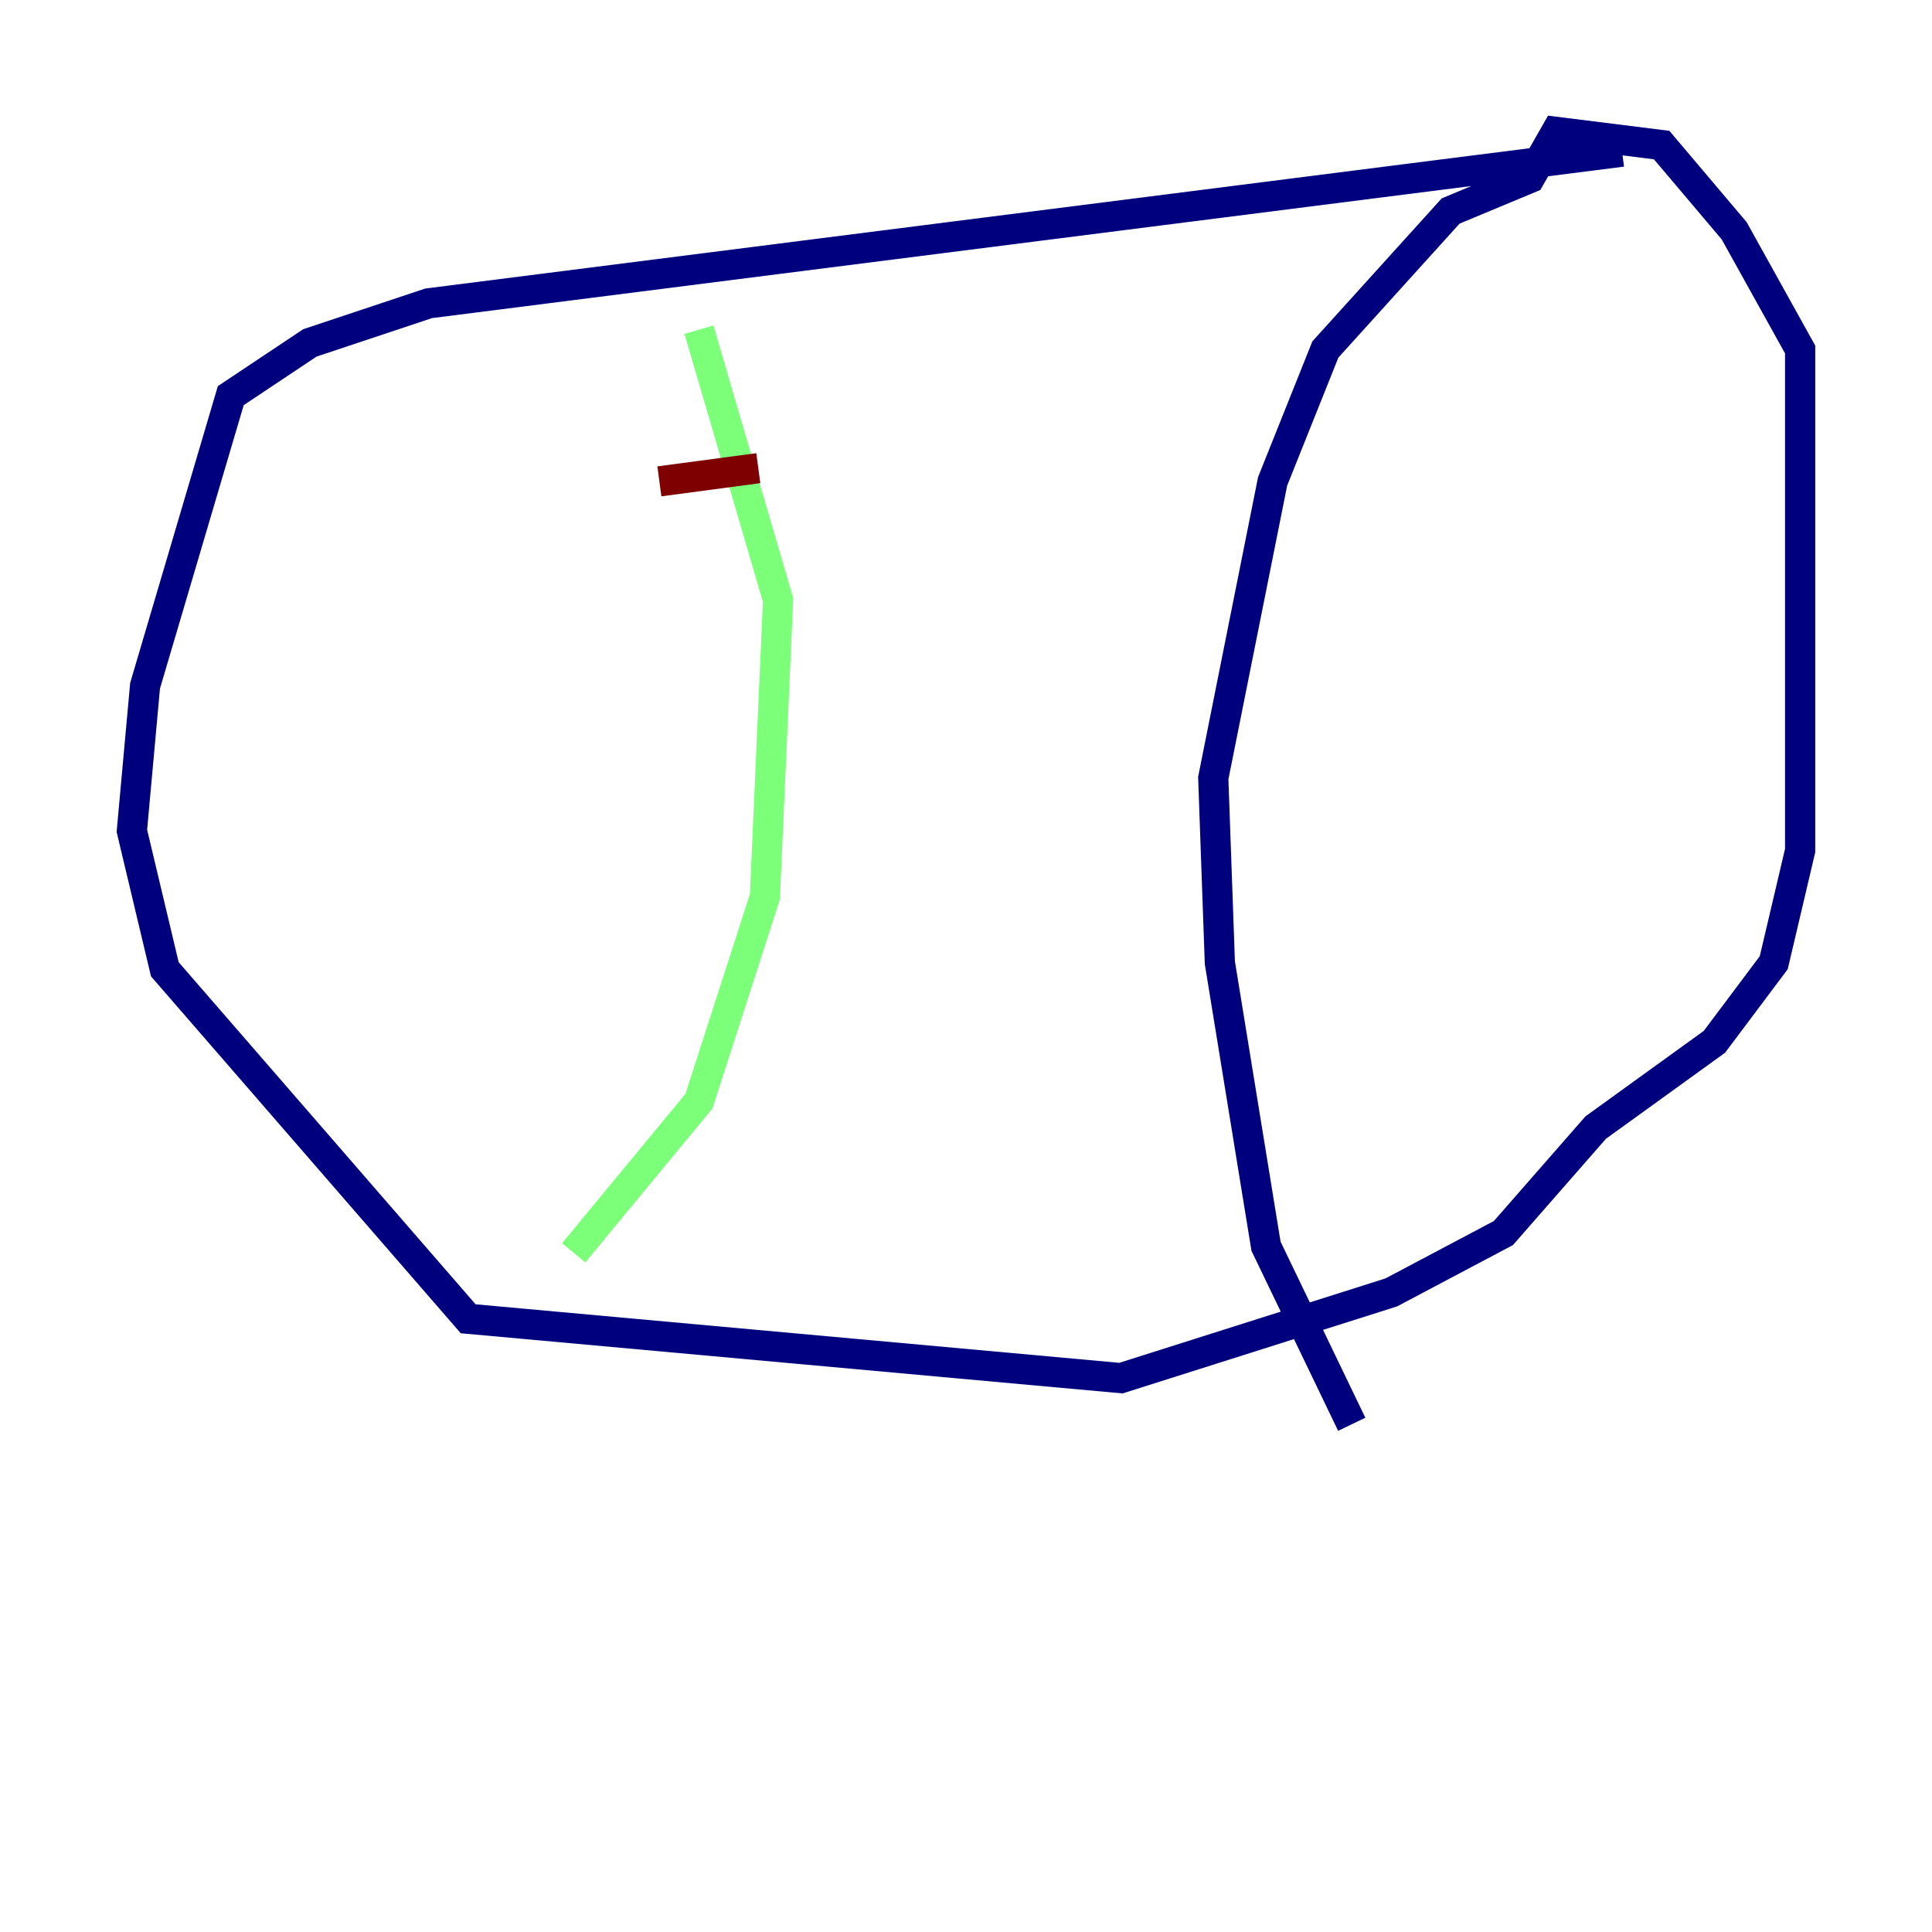 <?xml version="1.0" encoding="utf-8" ?>
<svg baseProfile="tiny" height="128" version="1.2" viewBox="0,0,128,128" width="128" xmlns="http://www.w3.org/2000/svg" xmlns:ev="http://www.w3.org/2001/xml-events" xmlns:xlink="http://www.w3.org/1999/xlink"><defs /><polyline fill="none" points="107.468,10.048 28.396,20.096 20.532,22.717 15.29,26.212 9.611,45.433 8.737,55.044 10.921,64.218 31.017,87.372 74.266,91.304 92.177,85.625 99.604,81.693 105.72,74.703 113.584,69.024 117.515,63.782 119.263,56.355 119.263,23.154 114.894,15.29 110.089,9.611 103.099,8.737 101.352,11.795 96.109,13.979 87.809,23.154 84.314,31.891 80.382,51.55 80.819,63.782 83.877,82.567 89.556,94.362" stroke="#00007f" stroke-width="2" /><polyline fill="none" points="46.307,21.843 51.55,39.754 50.676,59.413 46.307,72.956 38.007,83.003" stroke="#7cff79" stroke-width="2" /><polyline fill="none" points="43.686,31.891 50.239,31.017" stroke="#7f0000" stroke-width="2" /></svg>